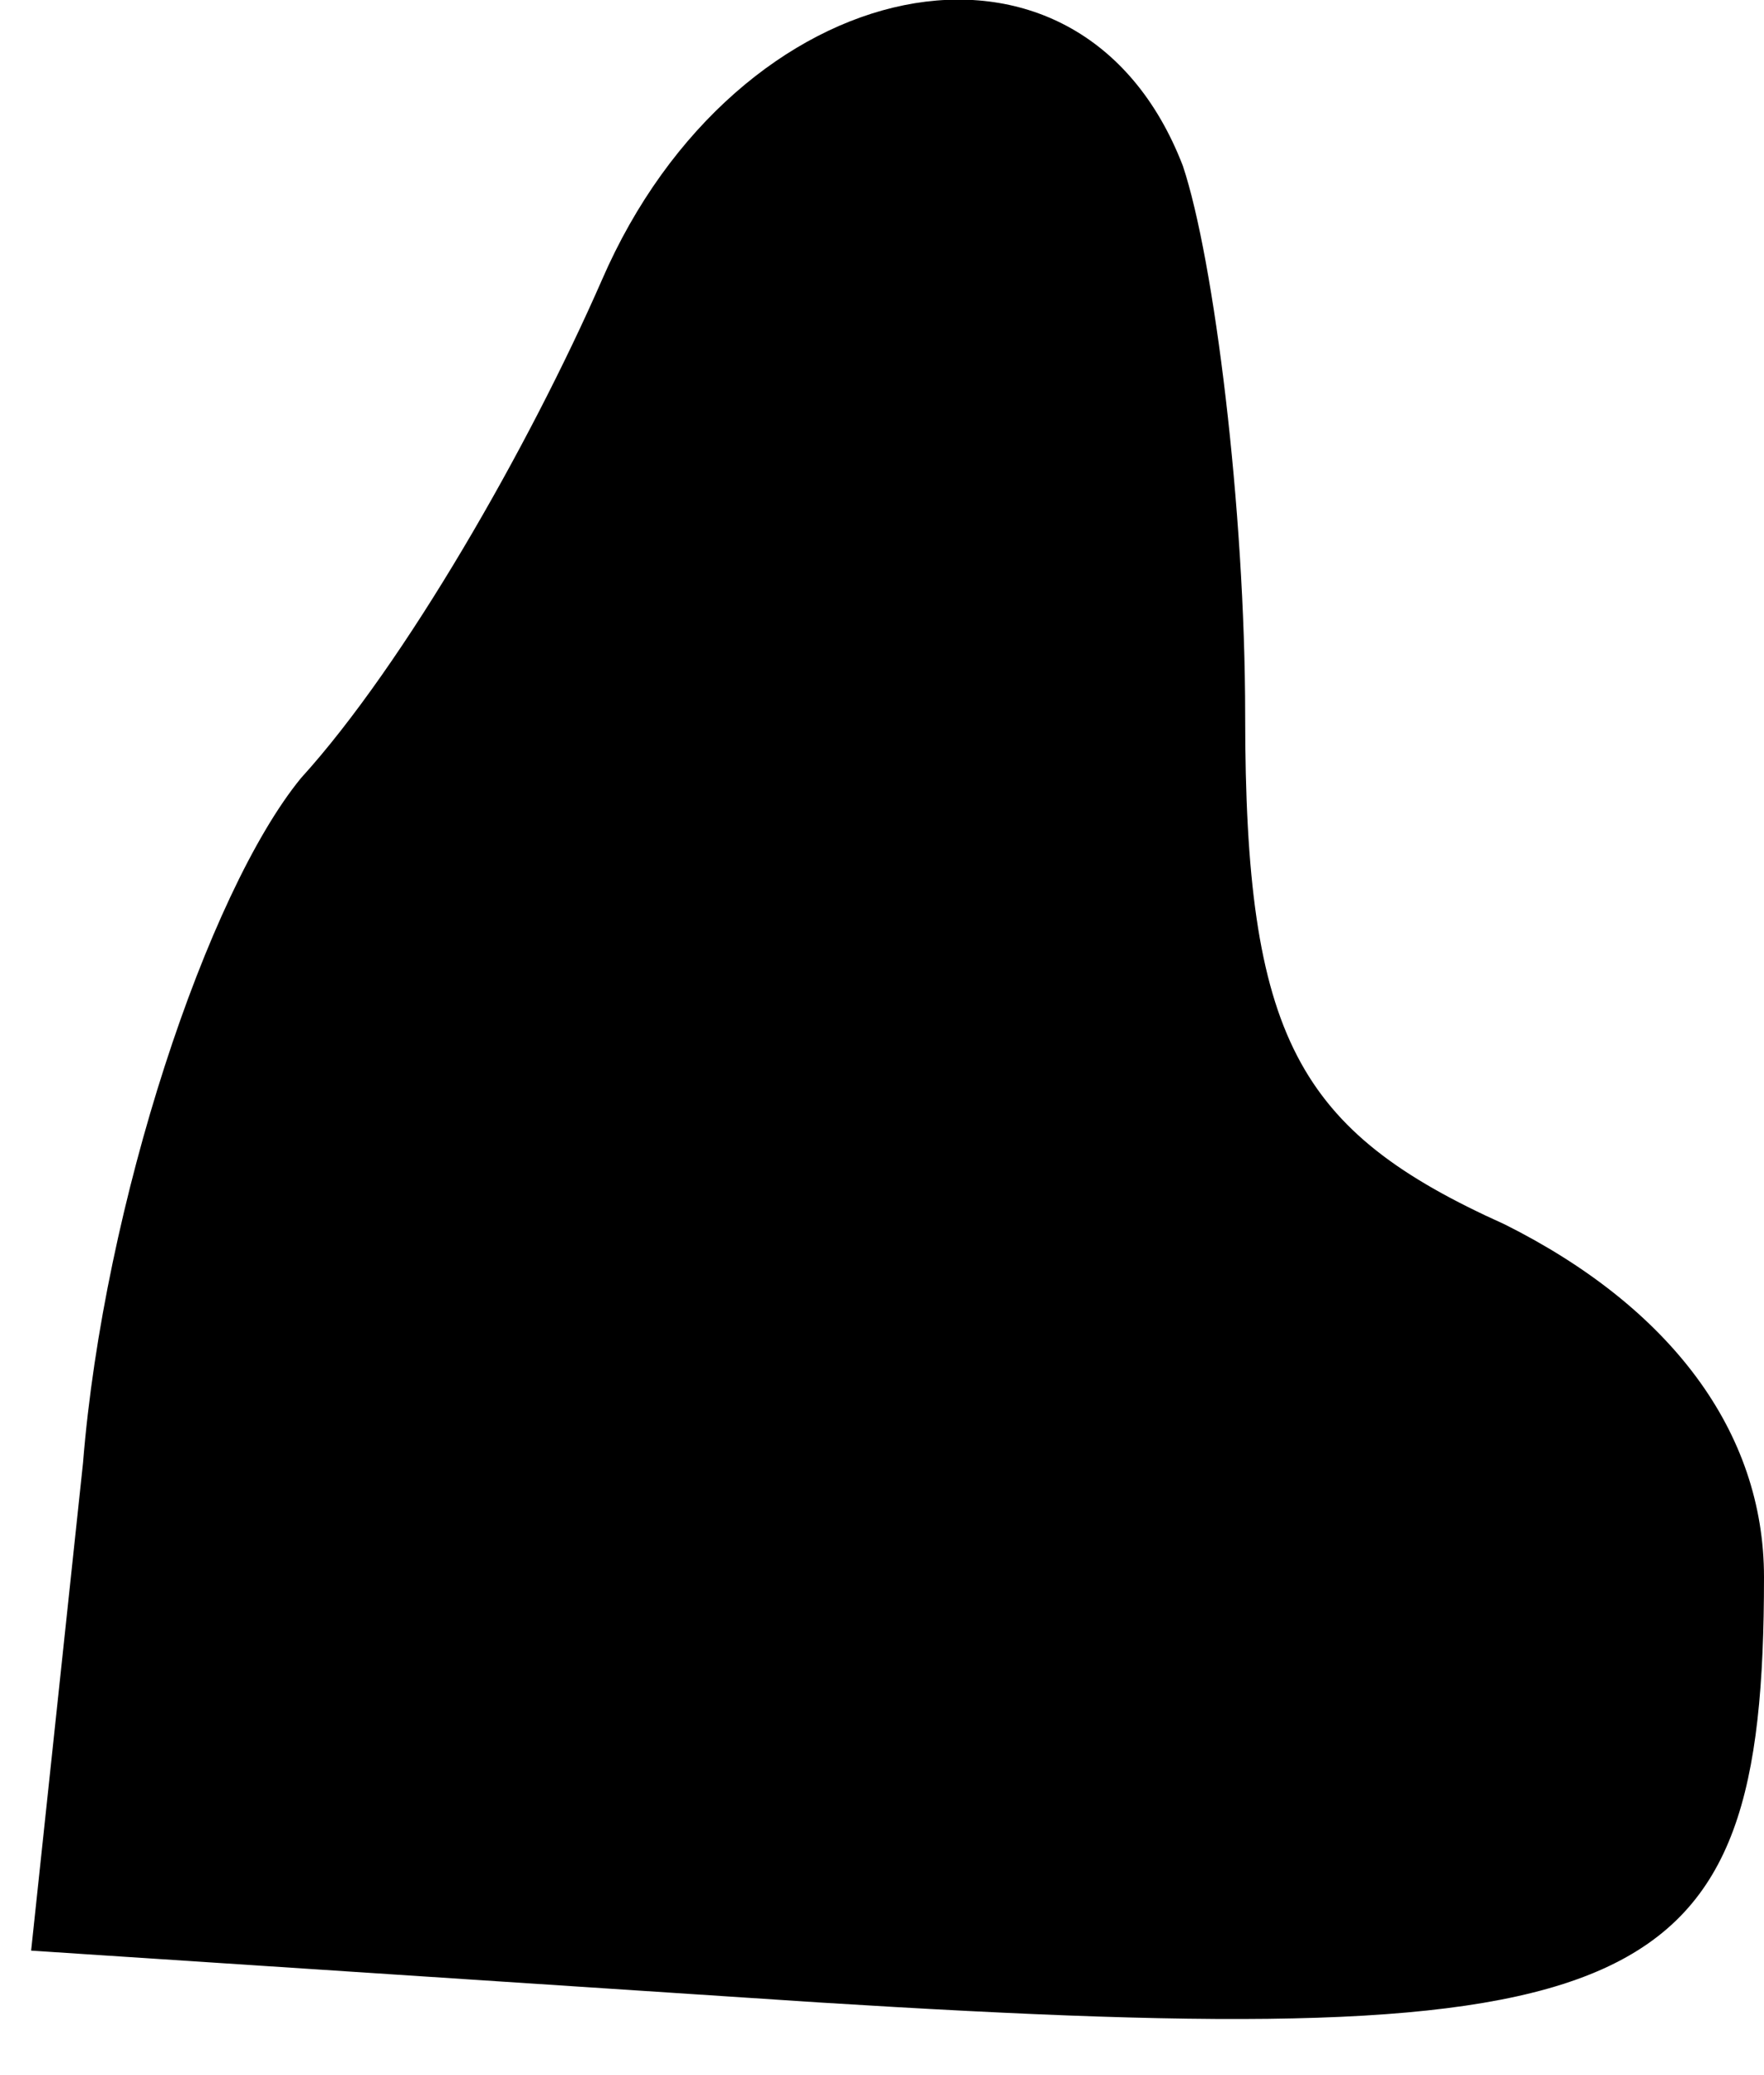 <?xml version="1.0" standalone="no"?>
<!DOCTYPE svg PUBLIC "-//W3C//DTD SVG 20010904//EN"
 "http://www.w3.org/TR/2001/REC-SVG-20010904/DTD/svg10.dtd">
<svg version="1.0" xmlns="http://www.w3.org/2000/svg"
 width="17pt" height="20pt" viewBox="0 0 17 20"
 preserveAspectRatio="xMidYMid meet">
<g transform="translate(0,20) scale(0.1,-0.1)"
fill="#000000" stroke="none">
<path fill="#000000" stroke="none" d="M58 173 c-7 -16 -19 -37 -29 -48 -9
-11 -19 -41 -21 -66 l-5 -47 76 -5 c80 -5 91 0 91 41 0 14 -9 26 -25 34 -20 9
-25 18 -25 49 0 20 -3 44 -6 53 -10 26 -43 19 -56 -11z"/>
</g>
</svg>
